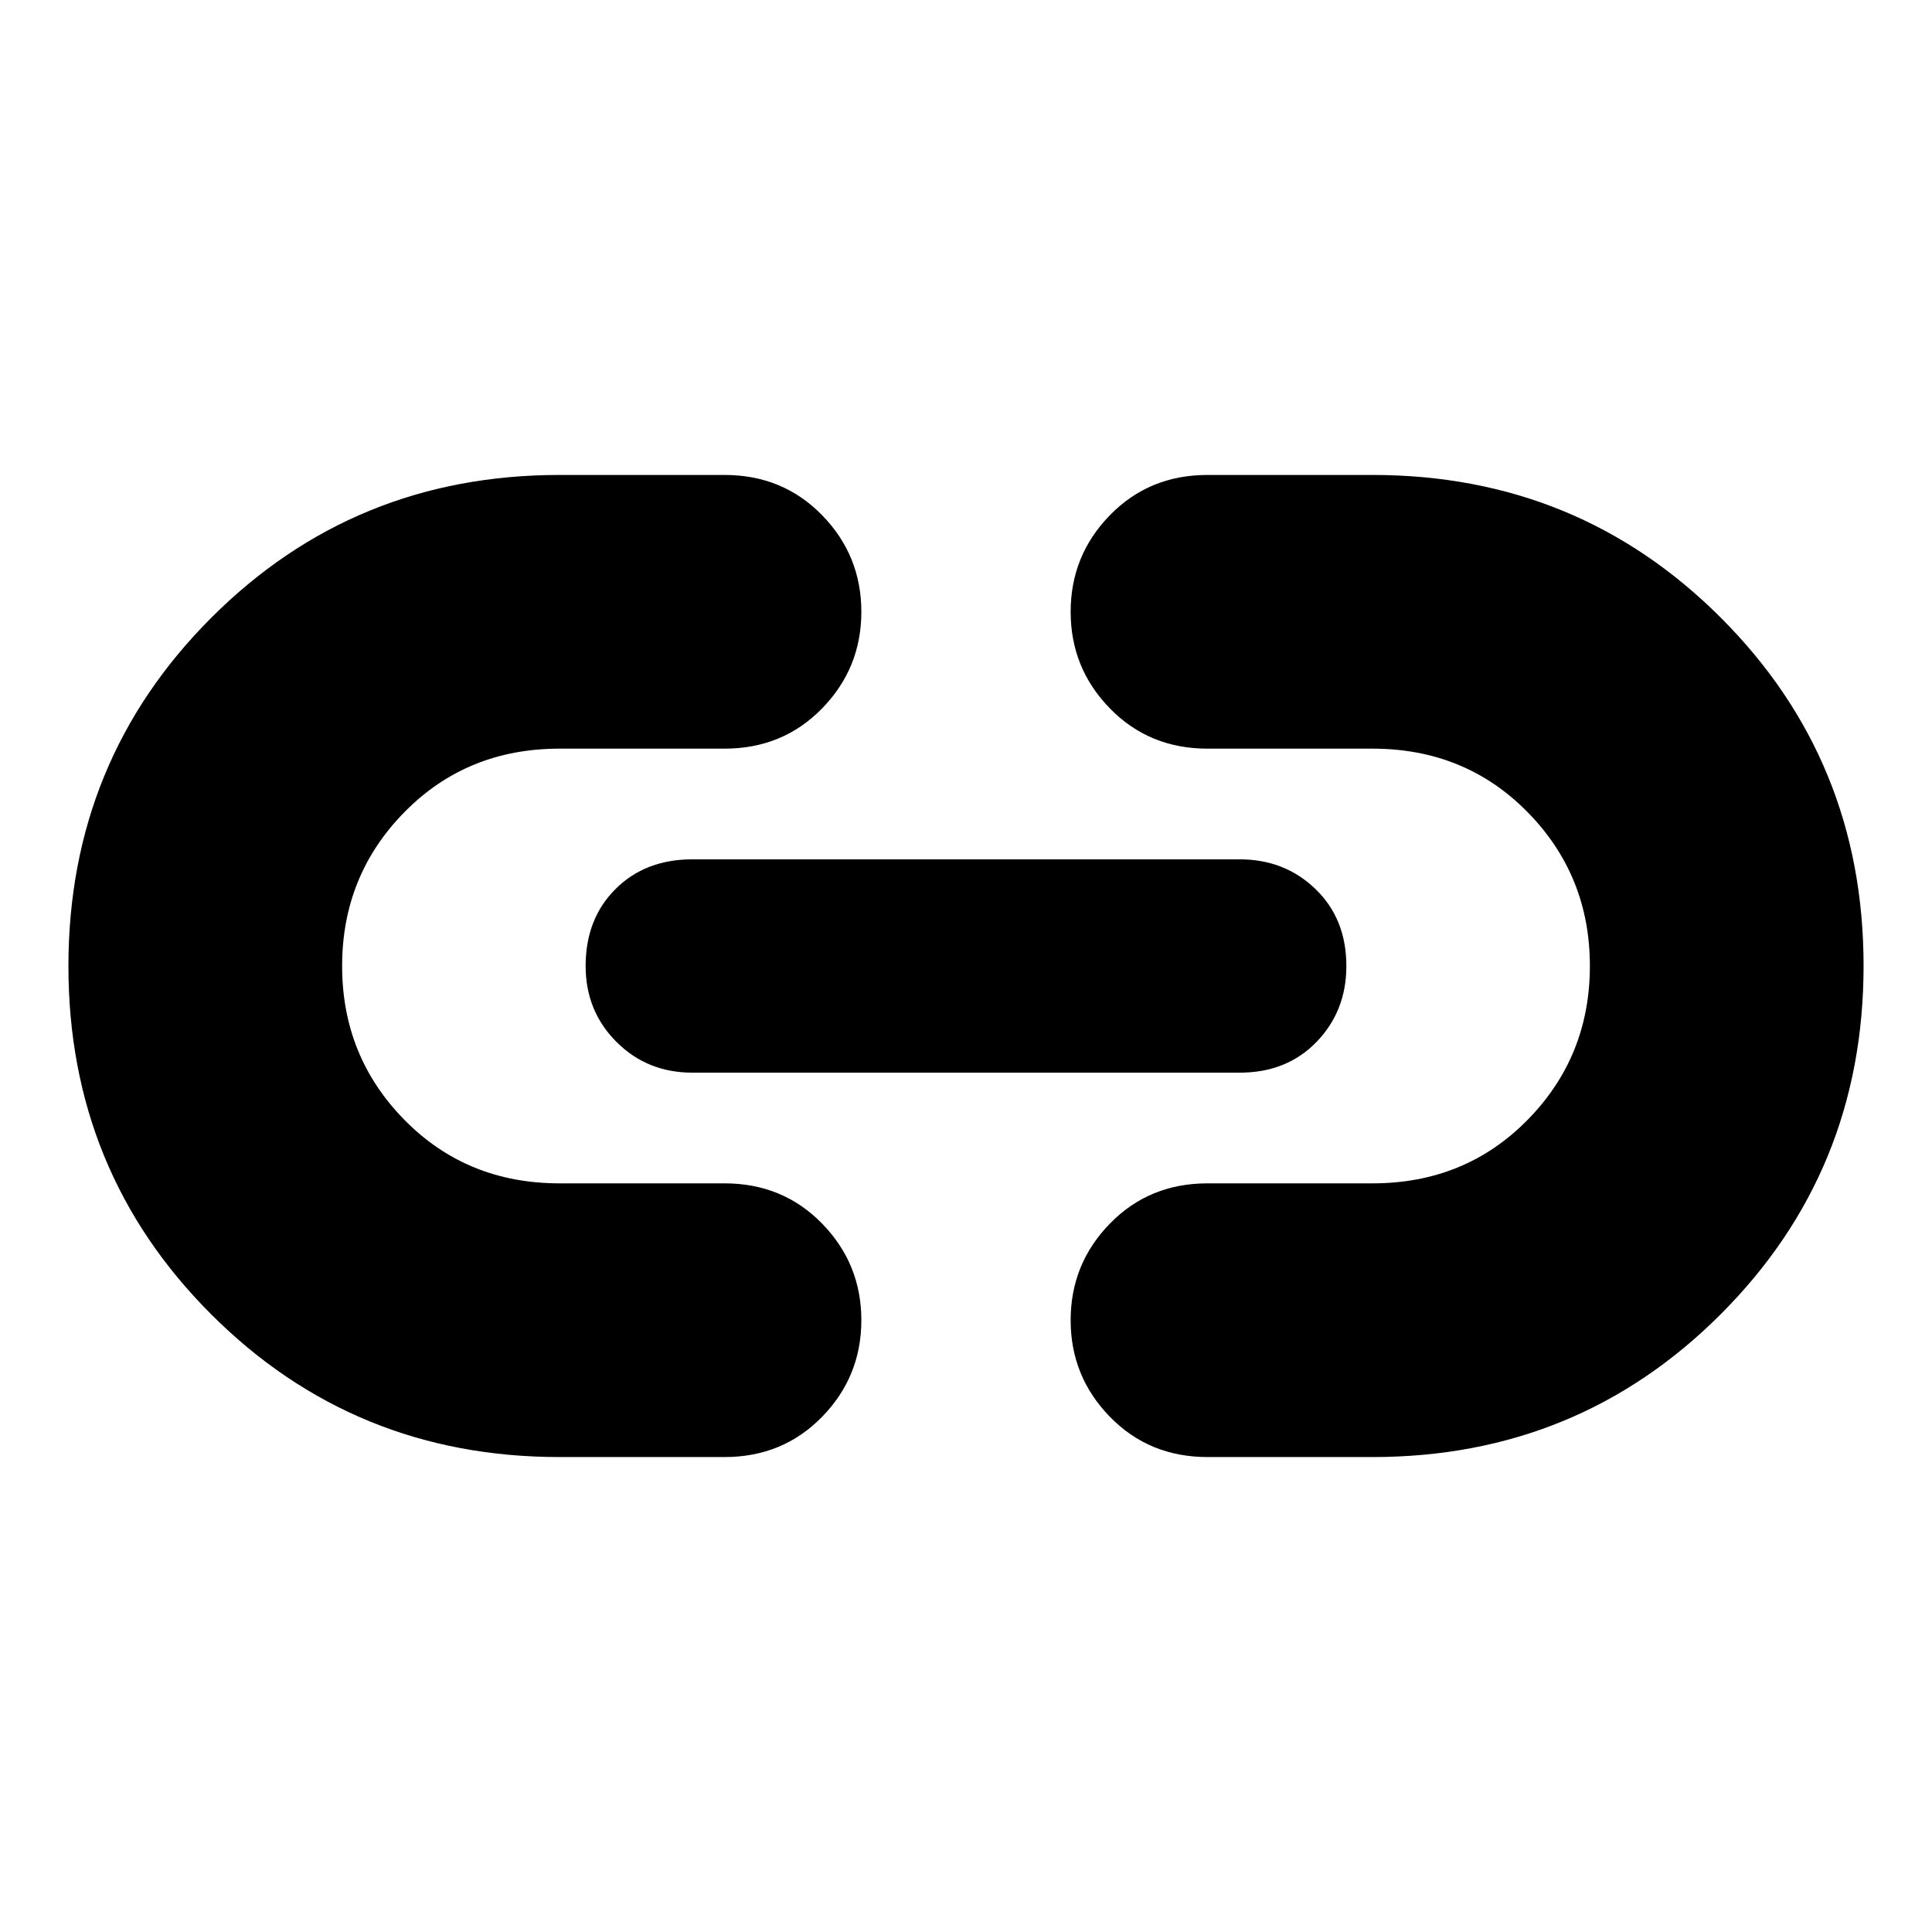 <svg xmlns="http://www.w3.org/2000/svg" height="24" viewBox="0 -960 960 960" width="24"><path d="M278-236q-102.11 0-173.06-70.92Q34-377.84 34-479.92T104.94-653q70.95-71 173.06-71h82q29 0 48.5 20t19.5 48q0 28-19.5 48T360-588h-82q-46 0-77 31.5T170-480q0 45 31 76.5t77 31.5h82q29 0 48.5 20t19.5 48q0 28-19.5 48T360-236h-82Zm66-191q-22.4 0-37.7-15.3Q291-457.6 291-480q0-23.4 14.8-38.2Q320.6-533 344-533h272q22.4 0 37.7 14.8Q669-503.4 669-480q0 22.4-14.8 37.7Q639.4-427 616-427H344Zm256 191q-29 0-48.5-20T532-304q0-28 19.5-48t48.5-20h82q46 0 77-31.5t31-76.5q0-45-31-76.5T682-588h-82q-29 0-48.5-20T532-656q0-28 19.5-48t48.5-20h82q102.11 0 173.05 70.92 70.95 70.92 70.95 173T855.05-307Q784.11-236 682-236h-82Z"/></svg>